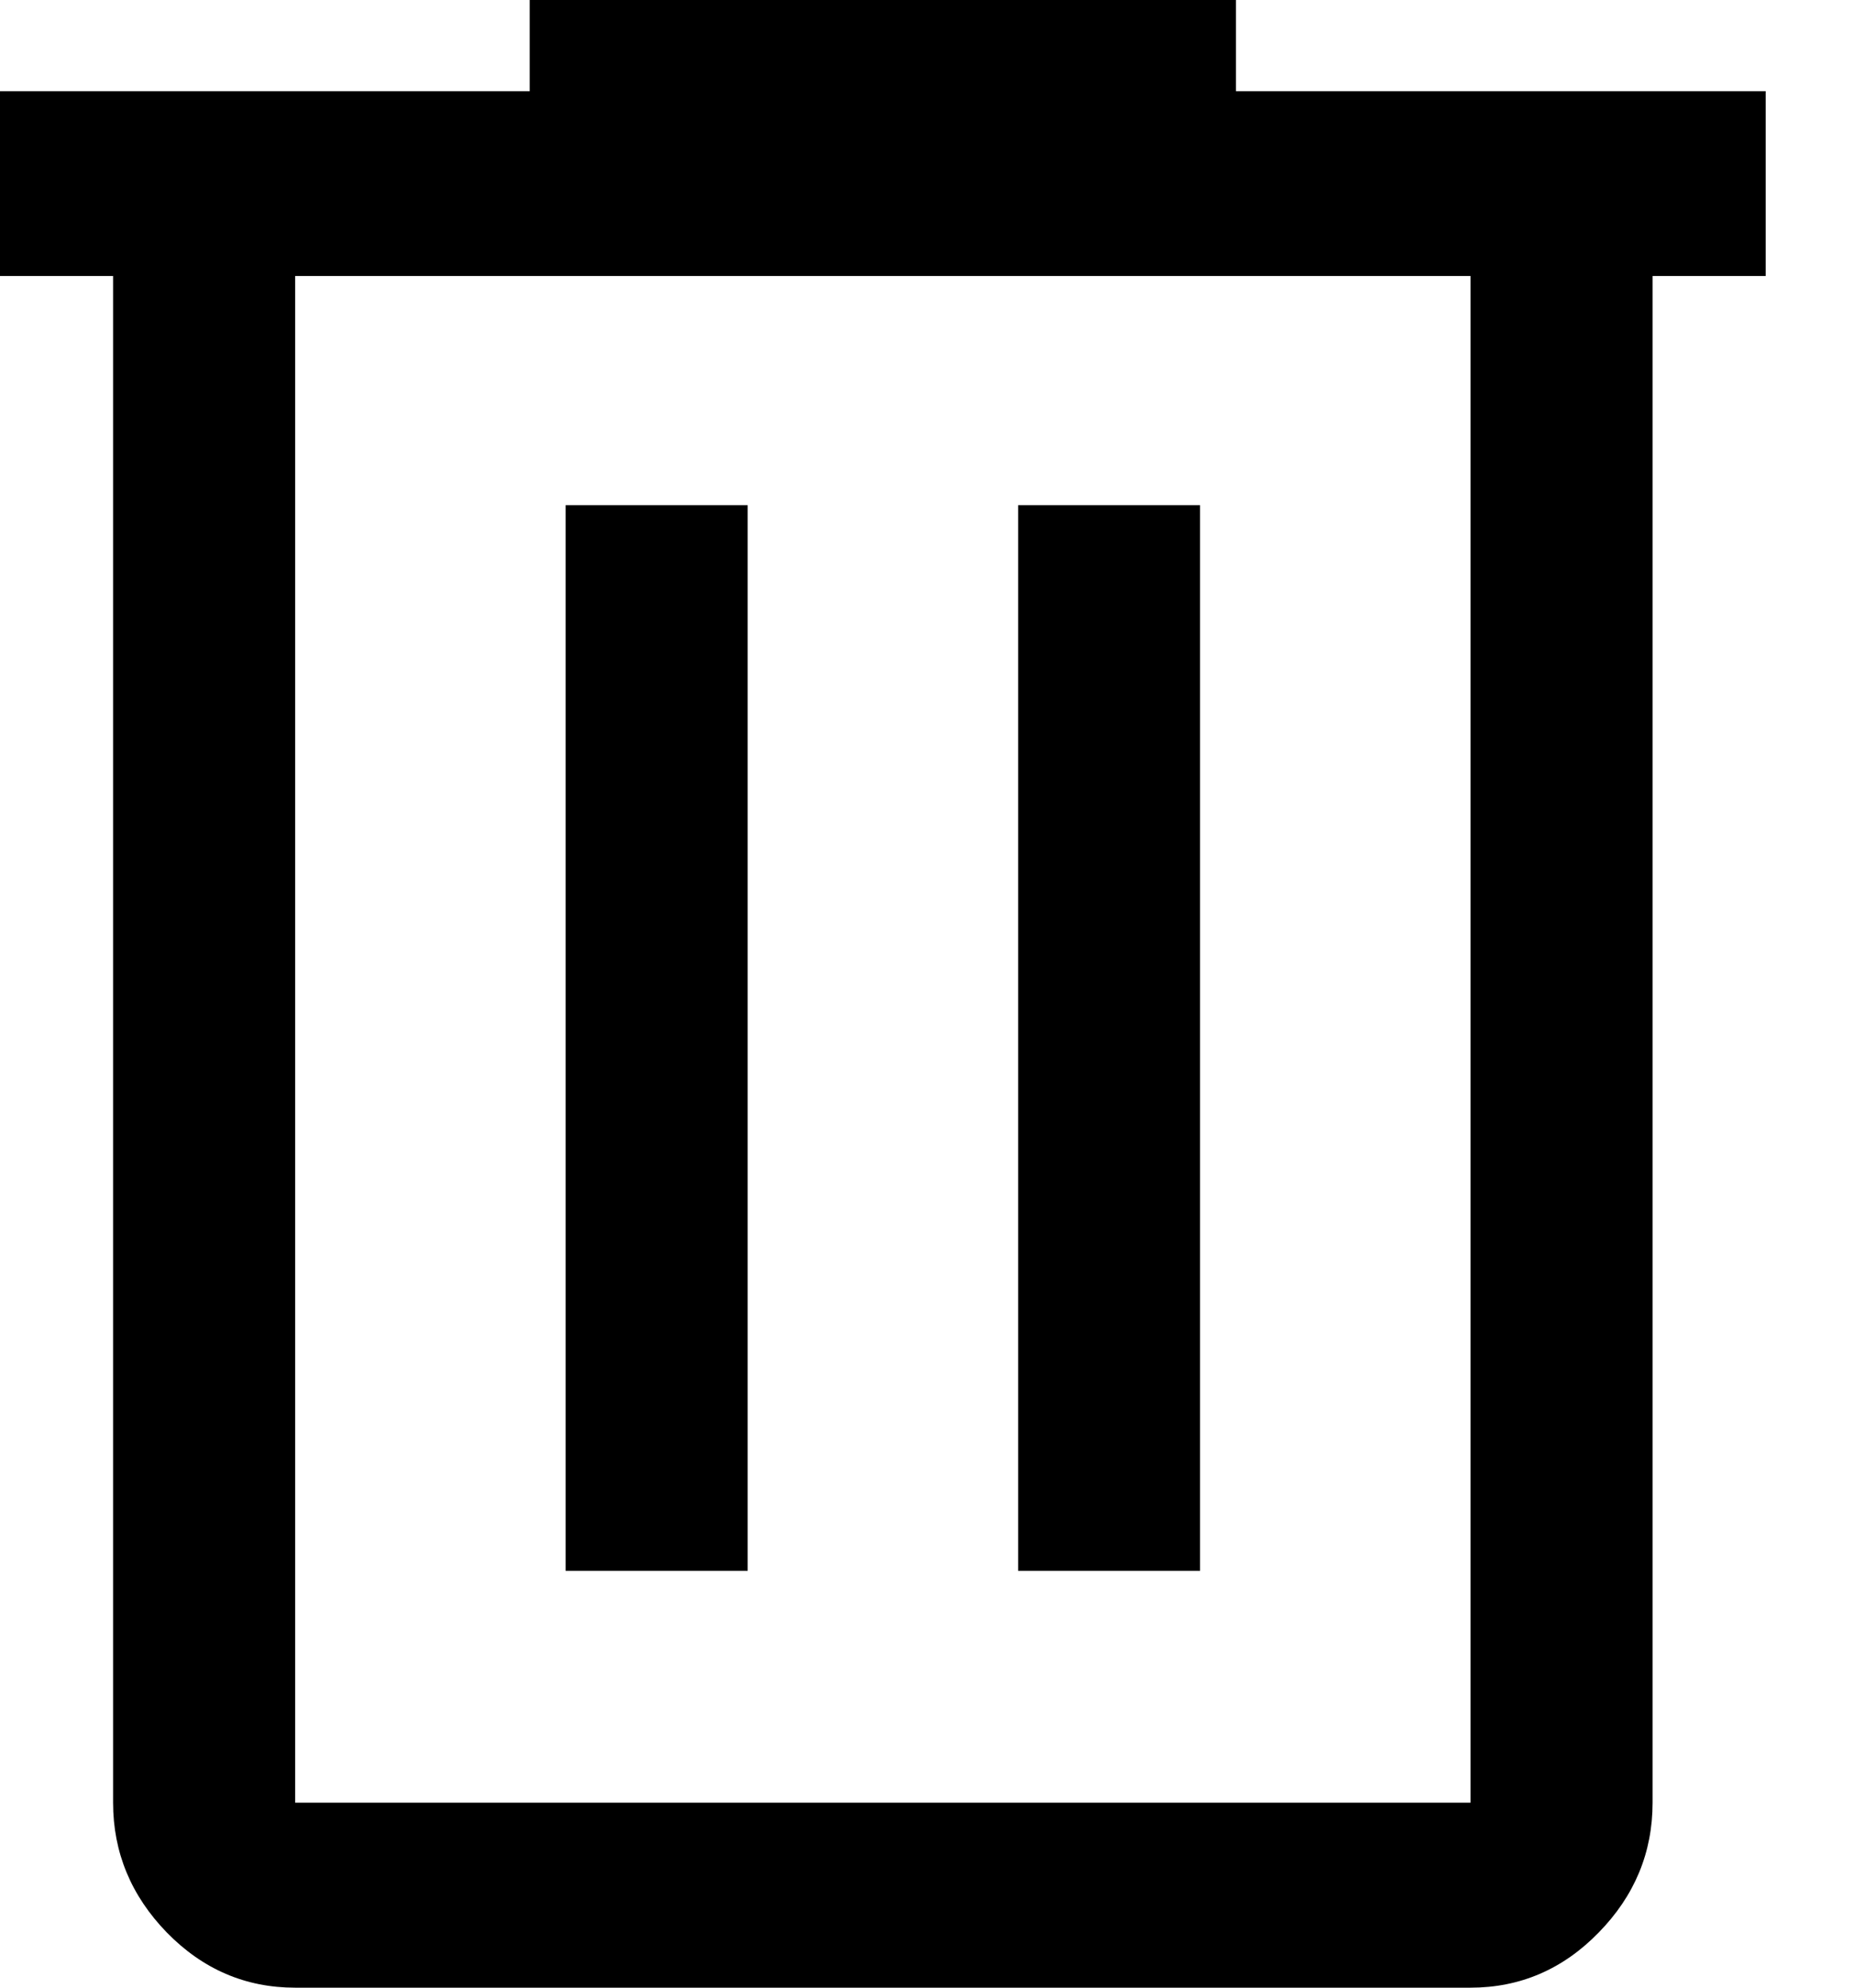 <svg width="14" height="15" viewBox="0 0 14 15" fill="none" xmlns="http://www.w3.org/2000/svg">
<path d="M2.229 15C1.854 15 1.531 14.861 1.26 14.584C0.99 14.306 0.854 13.979 0.854 13.604V2.083H0V0.688H4V0H9.333V0.688H13.333V2.083H12.479V13.604C12.479 13.979 12.344 14.306 12.072 14.584C11.802 14.861 11.479 15 11.104 15H2.229ZM11.104 2.083H2.229V13.604H11.104V2.083ZM4.271 11.854H5.646V3.812H4.271V11.854ZM7.688 11.854H9.062V3.812H7.688V11.854ZM2.229 2.083V13.604V2.083Z" fill="black"/>
</svg>
